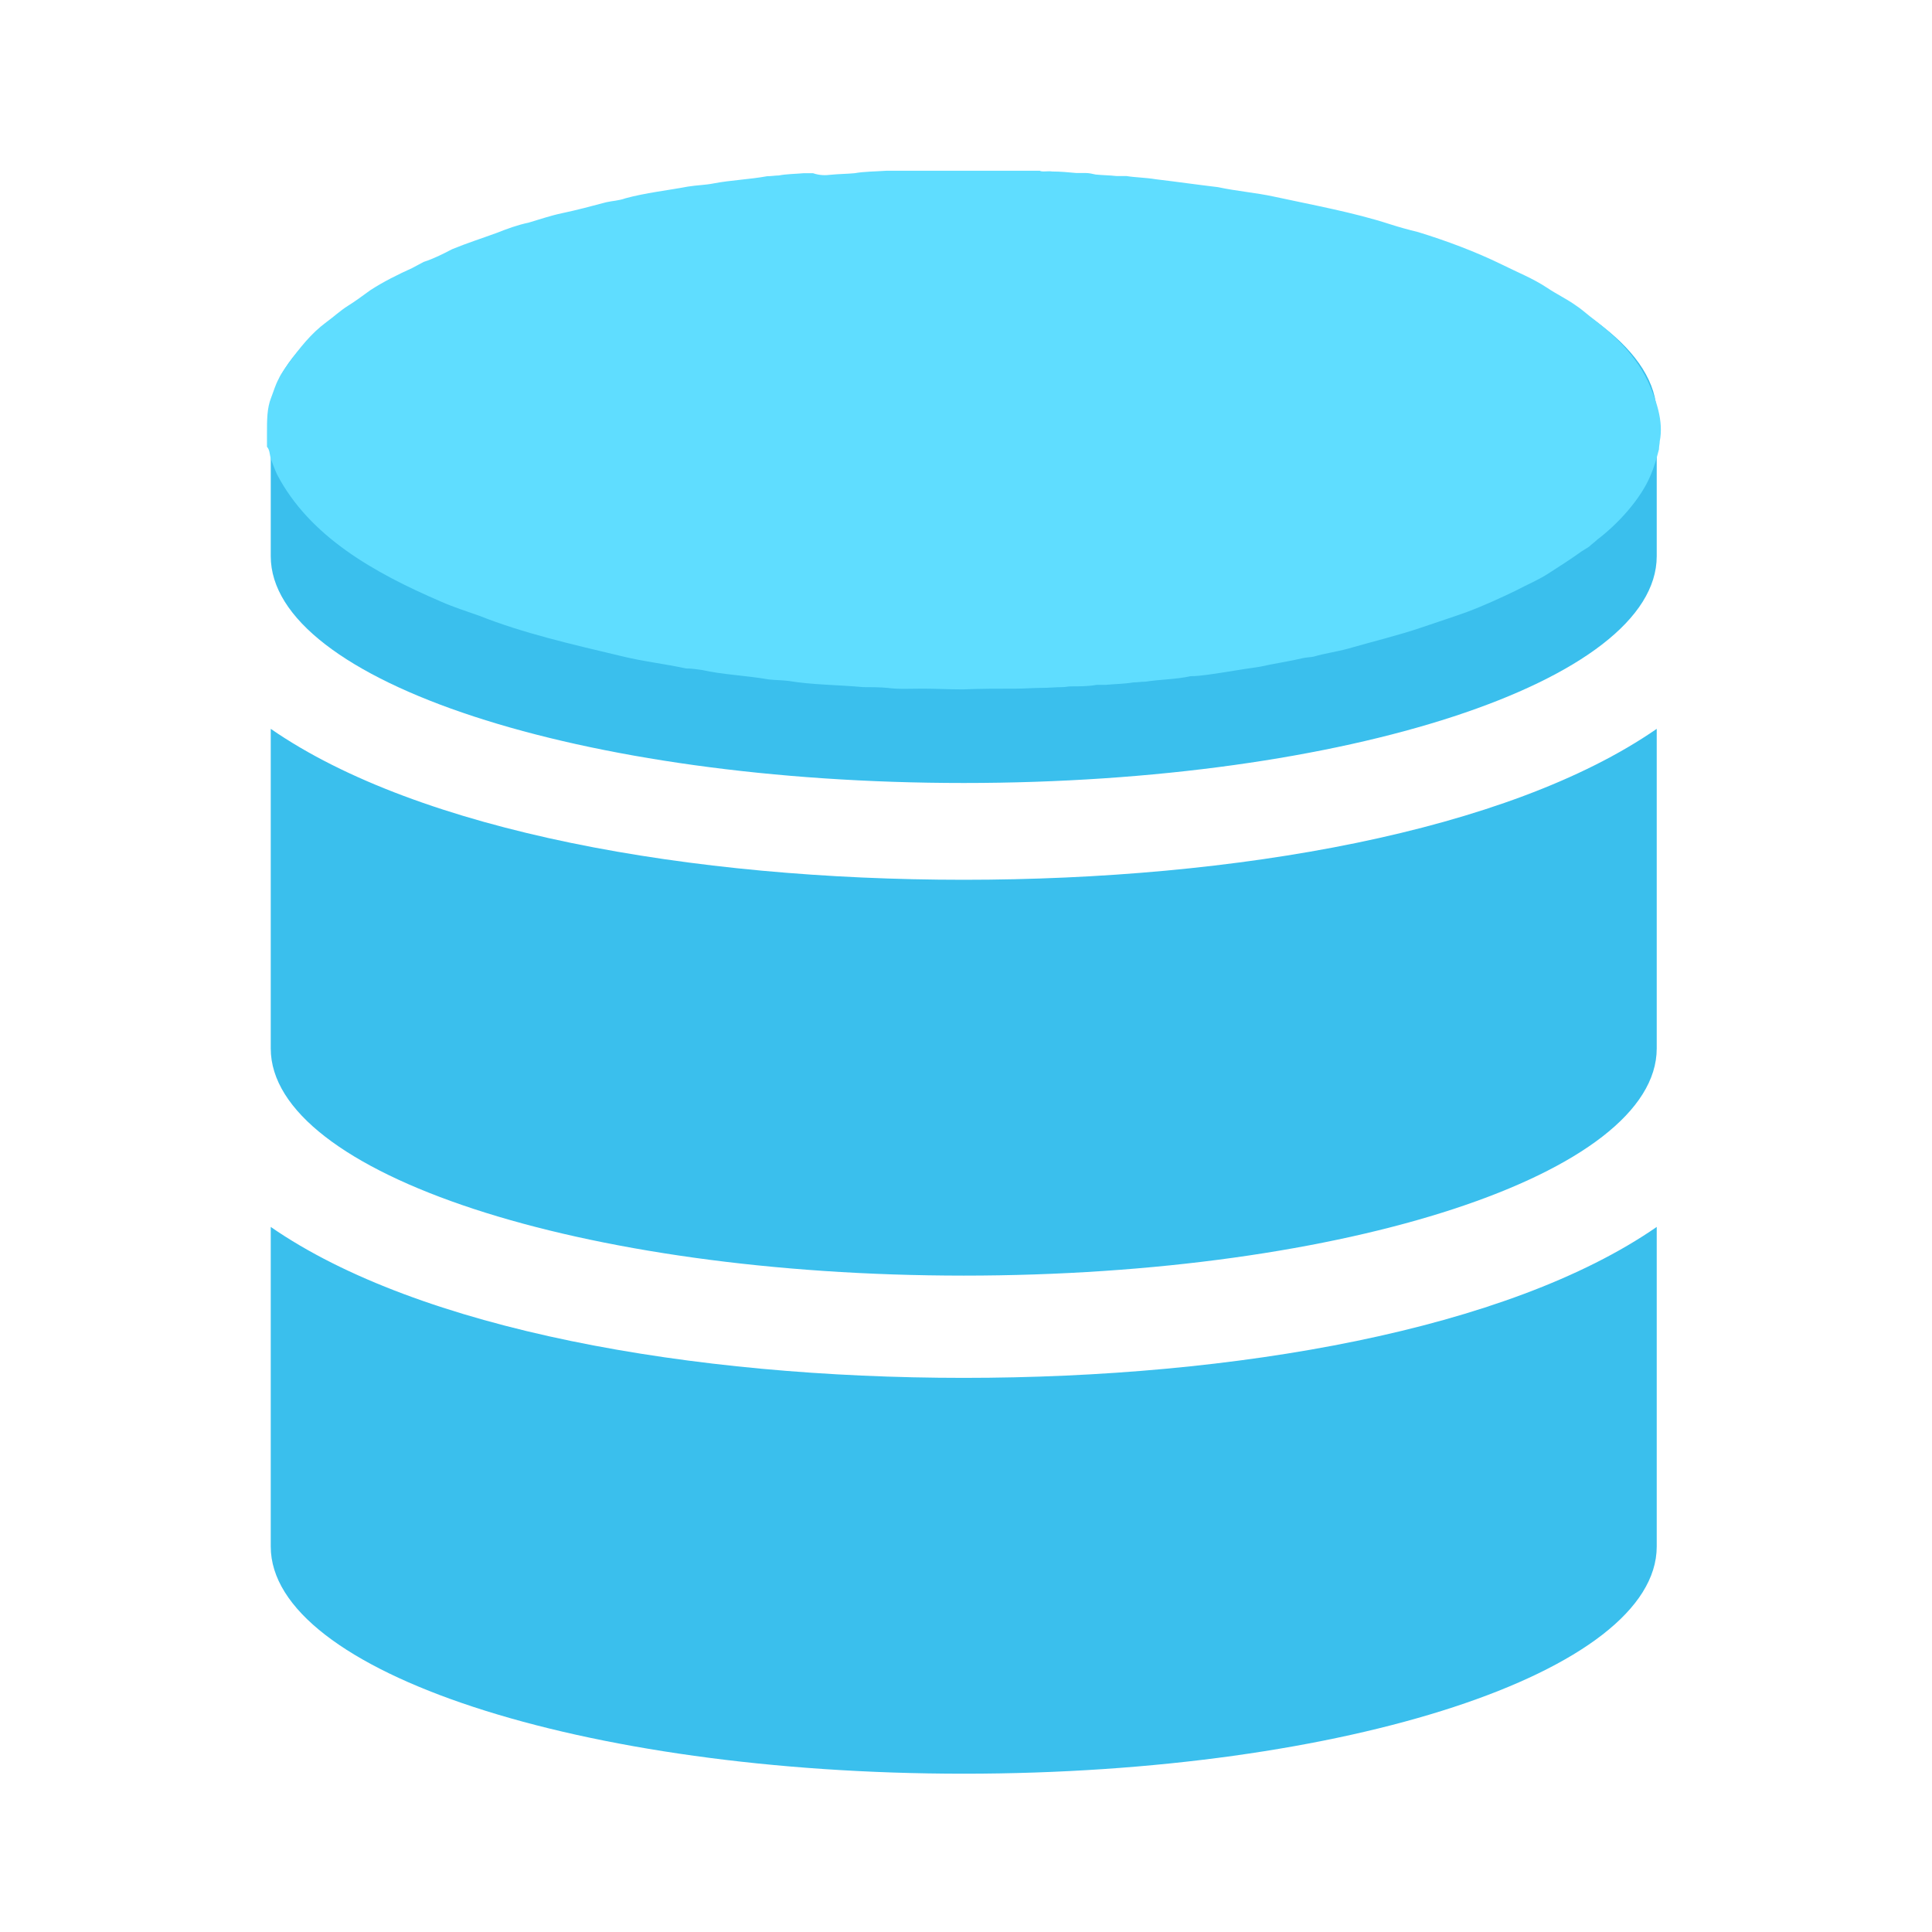 <svg t="1571731224941" class="icon" viewBox="0 0 1024 1024" version="1.1" xmlns="http://www.w3.org/2000/svg" p-id="6245" width="14" height="14"><path d="M878.1 219.6v75.2C878.1 361 713.6 415 510.8 415s-367.3-54-367.3-120.2v-75.2c0-66.2 164.5-120.2 367.3-120.2s367.3 54 367.3 120.2z m0 166.7v169.4c0 66.3-164.5 120.4-367.3 120.4S143.5 622 143.5 555.7V386.3c78.9 54.6 223.3 80 367.3 80 143.9 0 288.4-25.4 367.3-80z m0 264v169.4c0 66.3-164.5 120.4-367.3 120.4S143.5 886 143.5 819.7V650.3c78.9 54.6 223.3 80 367.3 80 143.9 0 288.4-25.4 367.3-80z m0 0" fill="#3ABFED" p-id="6246"></path><path d="M469.8 90.5h81.3c1.3 0.8 4.4 0 6.6 0.4 4.4 0 8.4 0.4 12.8 0.8h4.9c1.8 0 3.5 0.4 5.3 0.8 4 0.4 7.5 0.4 11 0.8h5.3c4.9 0.8 10.2 0.8 15.5 1.7 11 1.3 22.1 2.9 33.1 4.2 9.7 2.1 19.9 2.9 29.6 5 21.2 4.6 41.9 8.3 61.4 14.6 5.3 1.7 9.7 2.9 15 4.2 15 4.6 30.5 10.4 44.2 17.1 8.4 4.2 16.8 7.5 24.3 12.5 4.9 3.3 10.2 5.8 15 9.2 2.6 1.7 4.9 3.7 7.5 5.8 12.8 9.6 25.2 21.2 31.8 36.7 3.1 7.5 7.5 18.7 5.3 29.6 0 1.3-0.4 2.5-0.4 4.2-1.3 5-2.6 9.6-4.4 13.7-5.3 12.9-17.7 26.2-28.3 34.2-1.3 1.3-3.1 2.5-4.4 3.8l-4 2.5c-5.3 3.8-11 7.5-16.8 11.2-5.7 3.8-11.9 6.3-18.1 9.6-7.9 3.8-16.8 7.9-25.6 11.2-8 2.9-15.9 5.4-24.3 8.3-12.4 4.2-26.1 7.5-38.9 11.2-6.2 1.7-12.4 2.5-18.1 4.2-1.8 0.4-4 0.4-5.7 0.8-7.1 1.7-15.5 2.9-23 4.6-9.3 1.3-18.1 2.9-27.4 4.2-3.1 0.4-6.2 0.8-9.3 0.8-7.5 1.7-16.3 1.7-23.8 2.9-2.2 0-4.4 0.4-6.6 0.4-4.4 0.8-9.7 0.8-14.6 1.3h-4.9c-4 0.8-9.3 0.8-13.7 0.8-1.3 0-2.6 0.4-4.4 0.4-3.5 0-7.1 0.4-11 0.4-4.4 0-8.8 0.4-13.2 0.4-9.7 0-19 0-28.7 0.4-7.1 0-14.1-0.4-21.2-0.4-6.2 0-12.8 0.4-18.5-0.4-4.4-0.4-8.8-0.4-12.8-0.4-12.8-1.2-27.4-1.2-39.7-3.3-3.5-0.4-7.1-0.4-10.6-0.8-11.9-2.1-24.3-2.5-35.3-5-2.7-0.4-5.7-0.8-8.4-0.8-11.5-2.5-23.4-3.8-34.9-6.7-26.1-6.2-51.7-12.1-74.6-21.2-7.1-2.5-13.7-4.6-20.3-7.5-35.8-15.4-69.8-34.6-87-67.5-1.3-2.9-2.6-6.3-3.5-9.2-0.4-1.7-0.4-3.8-1.8-5.4V230c0-7.5 0-13.7 2.2-19.2 1.3-3.3 2.2-6.7 4-10 1.3-2.9 3.5-5.8 5.3-8.3 5.7-7.9 11.9-15.8 19.9-21.7 4-2.9 7.5-6.2 11.5-8.7 4-2.5 7.9-5.4 11.9-8.3 7.1-4.6 14.6-8.3 22.1-11.7 2.2-1.2 4-2.1 6.2-3.3 5.3-1.7 10.2-4.2 15-6.7 8-3.3 15.9-5.8 23.8-8.7 5.3-2.1 11-4.2 16.8-5.4 5.7-1.7 11.9-3.8 17.7-5 8-1.7 15.5-3.7 23.4-5.8 3.5-0.8 6.6-0.8 10.2-2.1 10.6-2.9 22.5-4.2 33.1-6.2 4.9-0.8 9.3-0.8 13.7-1.7 8.8-1.7 19-2.1 28.3-3.8 2.2 0 4.4-0.4 6.2-0.4 4-0.8 8.8-0.8 13.2-1.2h4.9c3.5 1.2 6.6 1.2 9.7 0.8 4-0.4 8-0.4 12.4-0.8 4.9-0.9 11.1-0.9 16.8-1.3z m0 0" fill="#5FDDFF" p-id="6247"></path></svg>